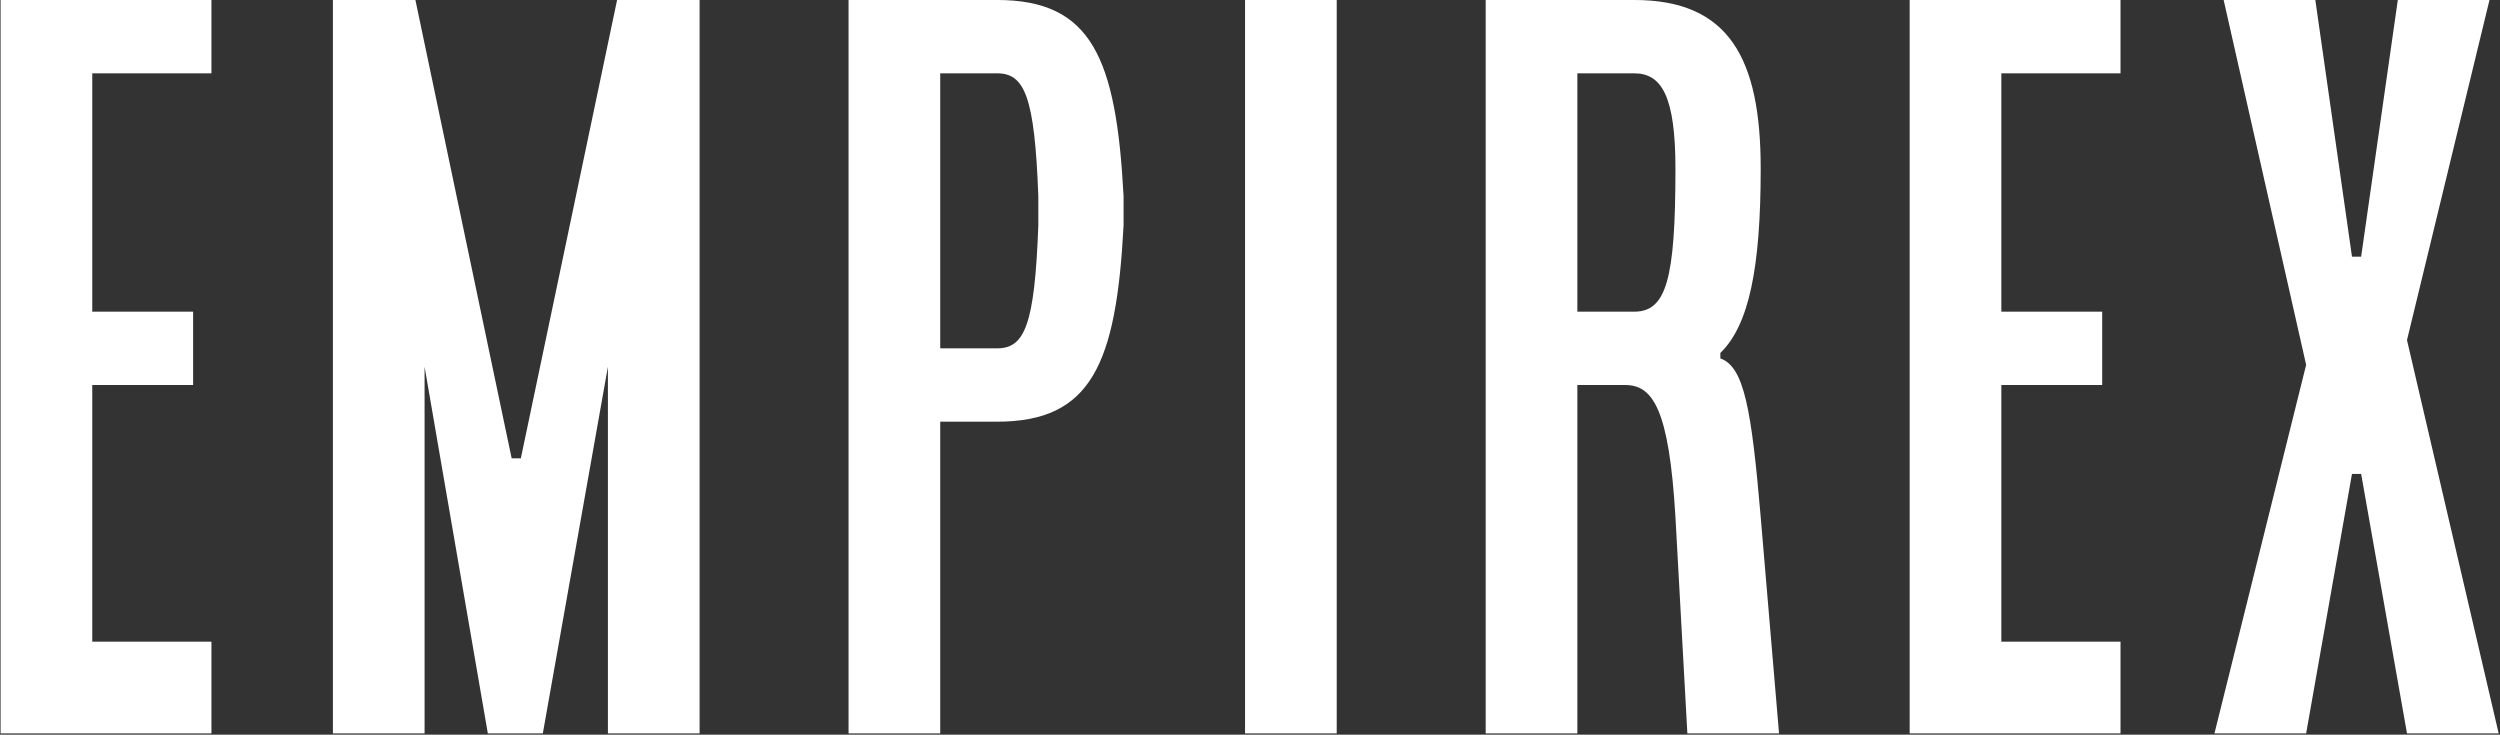 <svg width="1790" height="526" viewBox="0 0 1790 526" fill="none" xmlns="http://www.w3.org/2000/svg">
<rect x="0" y="0" width="1790" height="526" fill="#333333" stroke="none"/>
<path d="M0.423 525.091V-0.008H151.389V52.502H66.06V223.159H138.261V275.669H66.06V459.454H151.389V525.091H0.423ZM238.358 525.091V-0.008H297.432L366.351 328.179H372.915L441.834 -0.008H500.908V525.091H435.27V262.542L388.668 525.091H349.285L303.996 262.542V525.091H238.358ZM607.568 525.091V-0.008H713.901C781.507 -0.008 799.229 41.344 804.48 140.456V161.46C799.229 260.573 781.507 301.924 713.901 301.924H673.206V525.091H607.568ZM673.206 249.414H713.901C733.592 249.414 740.812 233.005 743.438 161.46V140.456C740.812 68.911 733.592 52.502 713.901 52.502H673.206V249.414ZM891.45 525.091V-0.008H957.087V525.091H891.45ZM1063.75 525.091V-0.008H1170.08C1237.69 -0.008 1260.66 41.344 1260.66 120.765C1260.66 192.31 1252.13 233.005 1231.78 252.696V256.634C1248.85 262.542 1254.1 293.391 1260.66 370.187L1273.79 525.091H1208.15L1199.62 370.187C1195.02 292.078 1183.21 275.669 1163.52 275.669H1129.39V525.091H1063.75ZM1129.39 223.159H1170.08C1193.05 223.159 1199.62 200.186 1199.62 120.765C1199.62 68.911 1189.77 52.502 1170.08 52.502H1129.39V223.159ZM1367.32 525.091V-0.008H1518.29V52.502H1432.96V223.159H1505.16V275.669H1432.96V459.454H1518.29V525.091H1367.32ZM1585.56 525.091L1651.2 261.229L1592.13 -0.008H1657.77L1684.02 183.777H1690.58L1716.84 -0.008H1782.48L1723.4 243.507L1789.04 525.091H1723.4L1690.58 339.337H1684.02L1651.2 525.091H1585.56Z" fill="white"/>
</svg>
